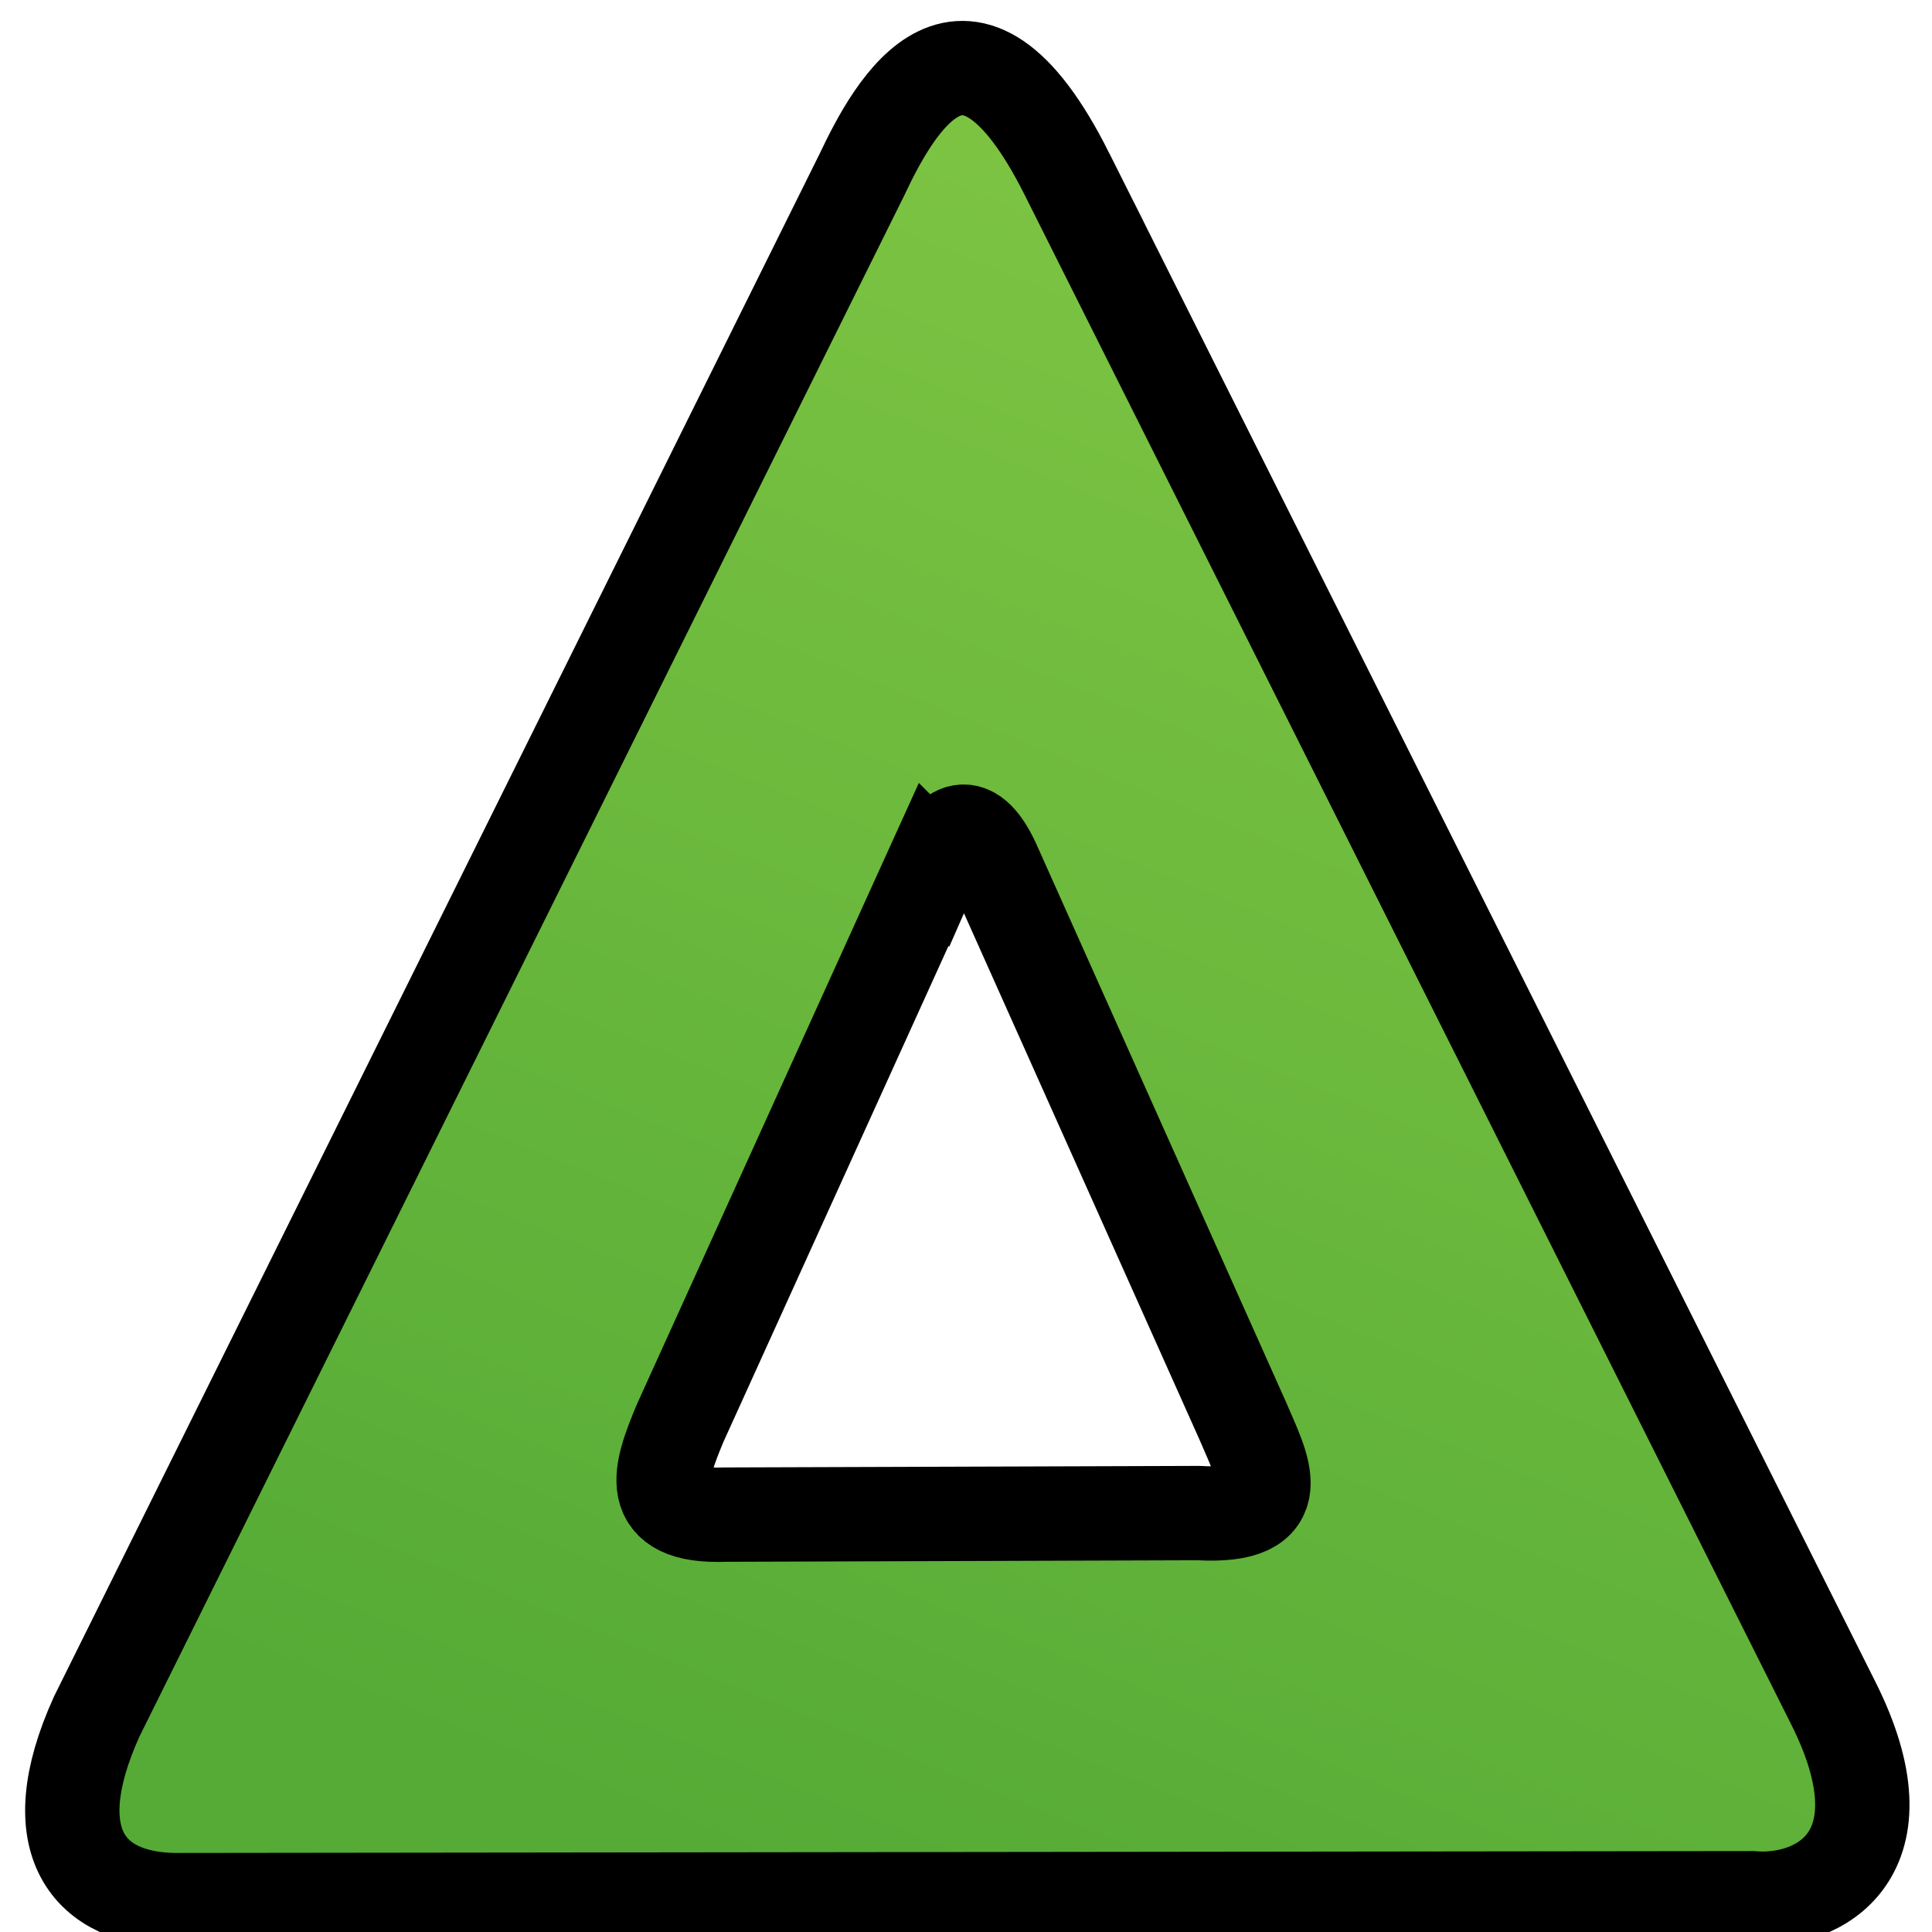 <?xml version="1.0" encoding="UTF-8" standalone="no"?>
<!-- Created with Inkscape (http://www.inkscape.org/) -->

<svg
   width="30mm"
   height="30mm"
   viewBox="0 0 30 30"
   version="1.1"
   id="svg1"
   inkscape:version="1.4.2 (ebf0e940d0, 2025-05-08)"
   sodipodi:docname="triangle.svg"
   xmlns:inkscape="http://www.inkscape.org/namespaces/inkscape"
   xmlns:sodipodi="http://sodipodi.sourceforge.net/DTD/sodipodi-0.dtd"
   xmlns:xlink="http://www.w3.org/1999/xlink"
   xmlns="http://www.w3.org/2000/svg"
   xmlns:svg="http://www.w3.org/2000/svg">
  <sodipodi:namedview
     id="namedview1"
     pagecolor="#ffffff"
     bordercolor="#000000"
     borderopacity="0.25"
     inkscape:showpageshadow="2"
     inkscape:pageopacity="0.0"
     inkscape:pagecheckerboard="0"
     inkscape:deskcolor="#d1d1d1"
     inkscape:document-units="mm"
     showgrid="true"
     inkscape:zoom="5.6568542"
     inkscape:cx="63.993164"
     inkscape:cy="66.37965"
     inkscape:window-width="1025"
     inkscape:window-height="992"
     inkscape:window-x="0"
     inkscape:window-y="0"
     inkscape:window-maximized="1"
     inkscape:current-layer="layer1">
    <inkscape:grid
       id="grid1"
       units="mm"
       originx="0"
       originy="0"
       spacingx="1"
       spacingy="1"
       empcolor="#0099e5"
       empopacity="0.302"
       color="#0099e5"
       opacity="0.149"
       empspacing="5"
       enabled="true"
       visible="true" />
  </sodipodi:namedview>
  <defs
     id="defs1">
    <linearGradient
       id="linearGradient1"
       inkscape:collect="always">
      <stop
         style="stop-color:#55ab36;stop-opacity:1;"
         offset="0"
         id="stop1" />
      <stop
         style="stop-color:#7fc543;stop-opacity:1;"
         offset="1"
         id="stop2" />
    </linearGradient>
    <inkscape:path-effect
       effect="spiro"
       id="path-effect6"
       is_visible="true"
       lpeversion="1" />
    <inkscape:path-effect
       effect="spiro"
       id="path-effect3"
       is_visible="true"
       lpeversion="1" />
    <inkscape:path-effect
       effect="mirror_symmetry"
       start_point="0,15"
       end_point="30,15"
       center_point="15,15"
       id="path-effect5"
       is_visible="true"
       lpeversion="1.2"
       lpesatellites=""
       mode="horizontal"
       discard_orig_path="false"
       fuse_paths="false"
       oposite_fuse="false"
       split_items="false"
       split_open="false"
       link_styles="false" />
    <linearGradient
       inkscape:collect="always"
       xlink:href="#linearGradient1"
       id="linearGradient2"
       x1="9.613"
       y1="28.961"
       x2="20.237"
       y2="2.667"
       gradientUnits="userSpaceOnUse"
       gradientTransform="translate(0.094,-0.529)" />
  </defs>
  <g
     inkscape:label="Layer 1"
     inkscape:groupmode="layer"
     id="layer1">
    <path
       d="M 16.564,2.695 28.462,26.435 c 1.19,2.363 -0.205,3.131 -1.261,3.041 l -24.486,0.029 c -1.323,-0.015 -2.099,-0.894 -1.214,-2.849 L 13.385,2.71 c 0.499,-1.057 1.623,-3.113 3.179,-0.015 z m -2.066,10.728 -3.937,8.676 c -0.31,0.745 -0.577,1.468 0.7,1.42 l 7.344,-0.024 c 1.469,0.083 0.999,-0.707 0.689,-1.44 l -3.848,-8.6 c -0.362,-0.827 -0.699,-0.598 -0.947,-0.031 z"
       style="fill:url(#linearGradient2);stroke:#000000;stroke-width:1.465;stroke-dasharray:none"
       id="path8"
       sodipodi:nodetypes="ccccccccccccccc"
       inkscape:export-filename="path8.png"
       inkscape:export-xdpi="217.50737"
       inkscape:export-ydpi="217.50737" />
  </g>
</svg>
